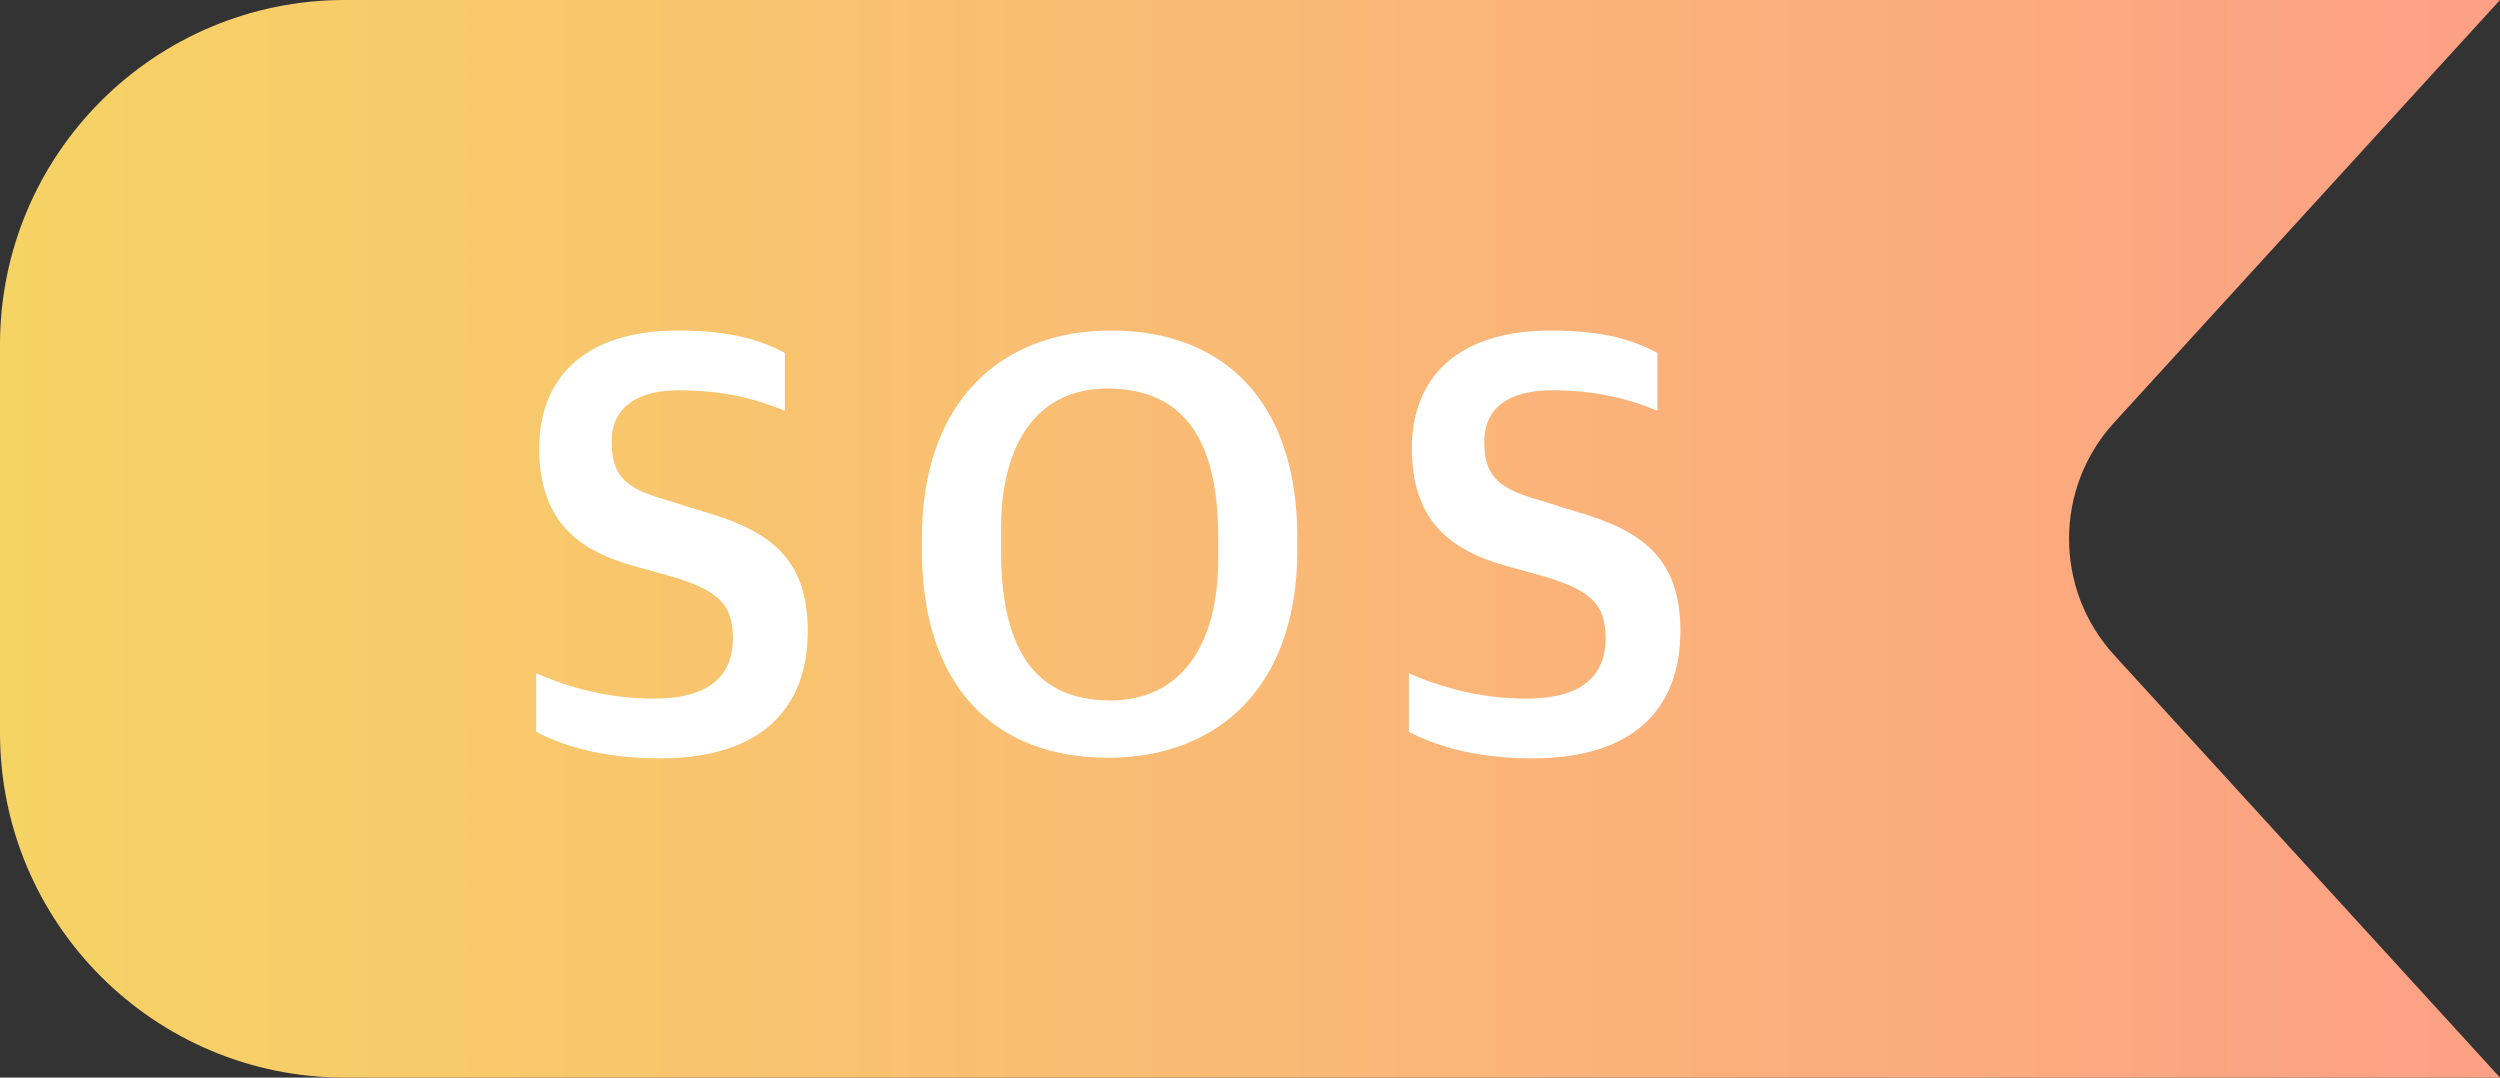 <svg width="58" height="25" viewBox="0 0 58 25" fill="none" xmlns="http://www.w3.org/2000/svg">
<rect x="0" y="0" width="58" height="25" fill="#333333" stroke="none"/>
<path fill-rule="evenodd" clip-rule="evenodd" d="M49.048 9.803C47.653 11.33 47.653 13.67 49.048 15.197L58 25H8C3.582 25 0 21.418 0 17V8C0 3.582 3.582 0 8 0H58L49.048 9.803Z" fill="url(#paint0_linear)"/>
<path d="M15.31 17.594C17.634 17.594 18.74 16.46 18.74 14.64C18.74 12.932 17.83 12.302 16.318 11.868L15.422 11.588C14.47 11.322 14.19 11 14.19 10.244C14.19 9.474 14.75 9.054 15.758 9.054C16.822 9.054 17.606 9.278 18.208 9.53V8.186C17.676 7.906 16.99 7.668 15.73 7.668C13.56 7.668 12.51 8.774 12.51 10.398C12.51 12.022 13.336 12.75 14.694 13.128L15.604 13.38C16.654 13.702 17.004 14.01 17.004 14.808C17.004 15.676 16.458 16.208 15.17 16.208C14.12 16.208 13.21 15.956 12.44 15.62V16.978C13.098 17.328 14.05 17.594 15.31 17.594ZM25.701 17.58C28.305 17.58 30.097 15.886 30.097 12.778V12.47C30.097 9.264 28.347 7.668 25.785 7.668C23.167 7.668 21.389 9.376 21.389 12.47V12.778C21.389 15.956 23.111 17.58 25.701 17.58ZM25.757 16.25C23.923 16.25 23.223 14.934 23.223 12.764V12.274C23.223 10.328 24.035 9.012 25.701 9.012C27.563 9.026 28.263 10.328 28.263 12.484V12.96C28.263 14.92 27.437 16.25 25.757 16.25ZM35.555 17.594C37.879 17.594 38.985 16.46 38.985 14.64C38.985 12.932 38.075 12.302 36.563 11.868L35.667 11.588C34.715 11.322 34.435 11 34.435 10.244C34.435 9.474 34.995 9.054 36.003 9.054C37.067 9.054 37.851 9.278 38.453 9.53V8.186C37.921 7.906 37.235 7.668 35.975 7.668C33.805 7.668 32.755 8.774 32.755 10.398C32.755 12.022 33.581 12.75 34.939 13.128L35.849 13.38C36.899 13.702 37.249 14.01 37.249 14.808C37.249 15.676 36.703 16.208 35.415 16.208C34.365 16.208 33.455 15.956 32.685 15.62V16.978C33.343 17.328 34.295 17.594 35.555 17.594Z" fill="white"/>
<defs>
<linearGradient id="paint0_linear" x1="0" y1="12.5" x2="58" y2="12.5" gradientUnits="userSpaceOnUse">
<stop stop-color="#F6D365"/>
<stop offset="1" stop-color="#FDA085"/>
</linearGradient>
</defs>
</svg>
